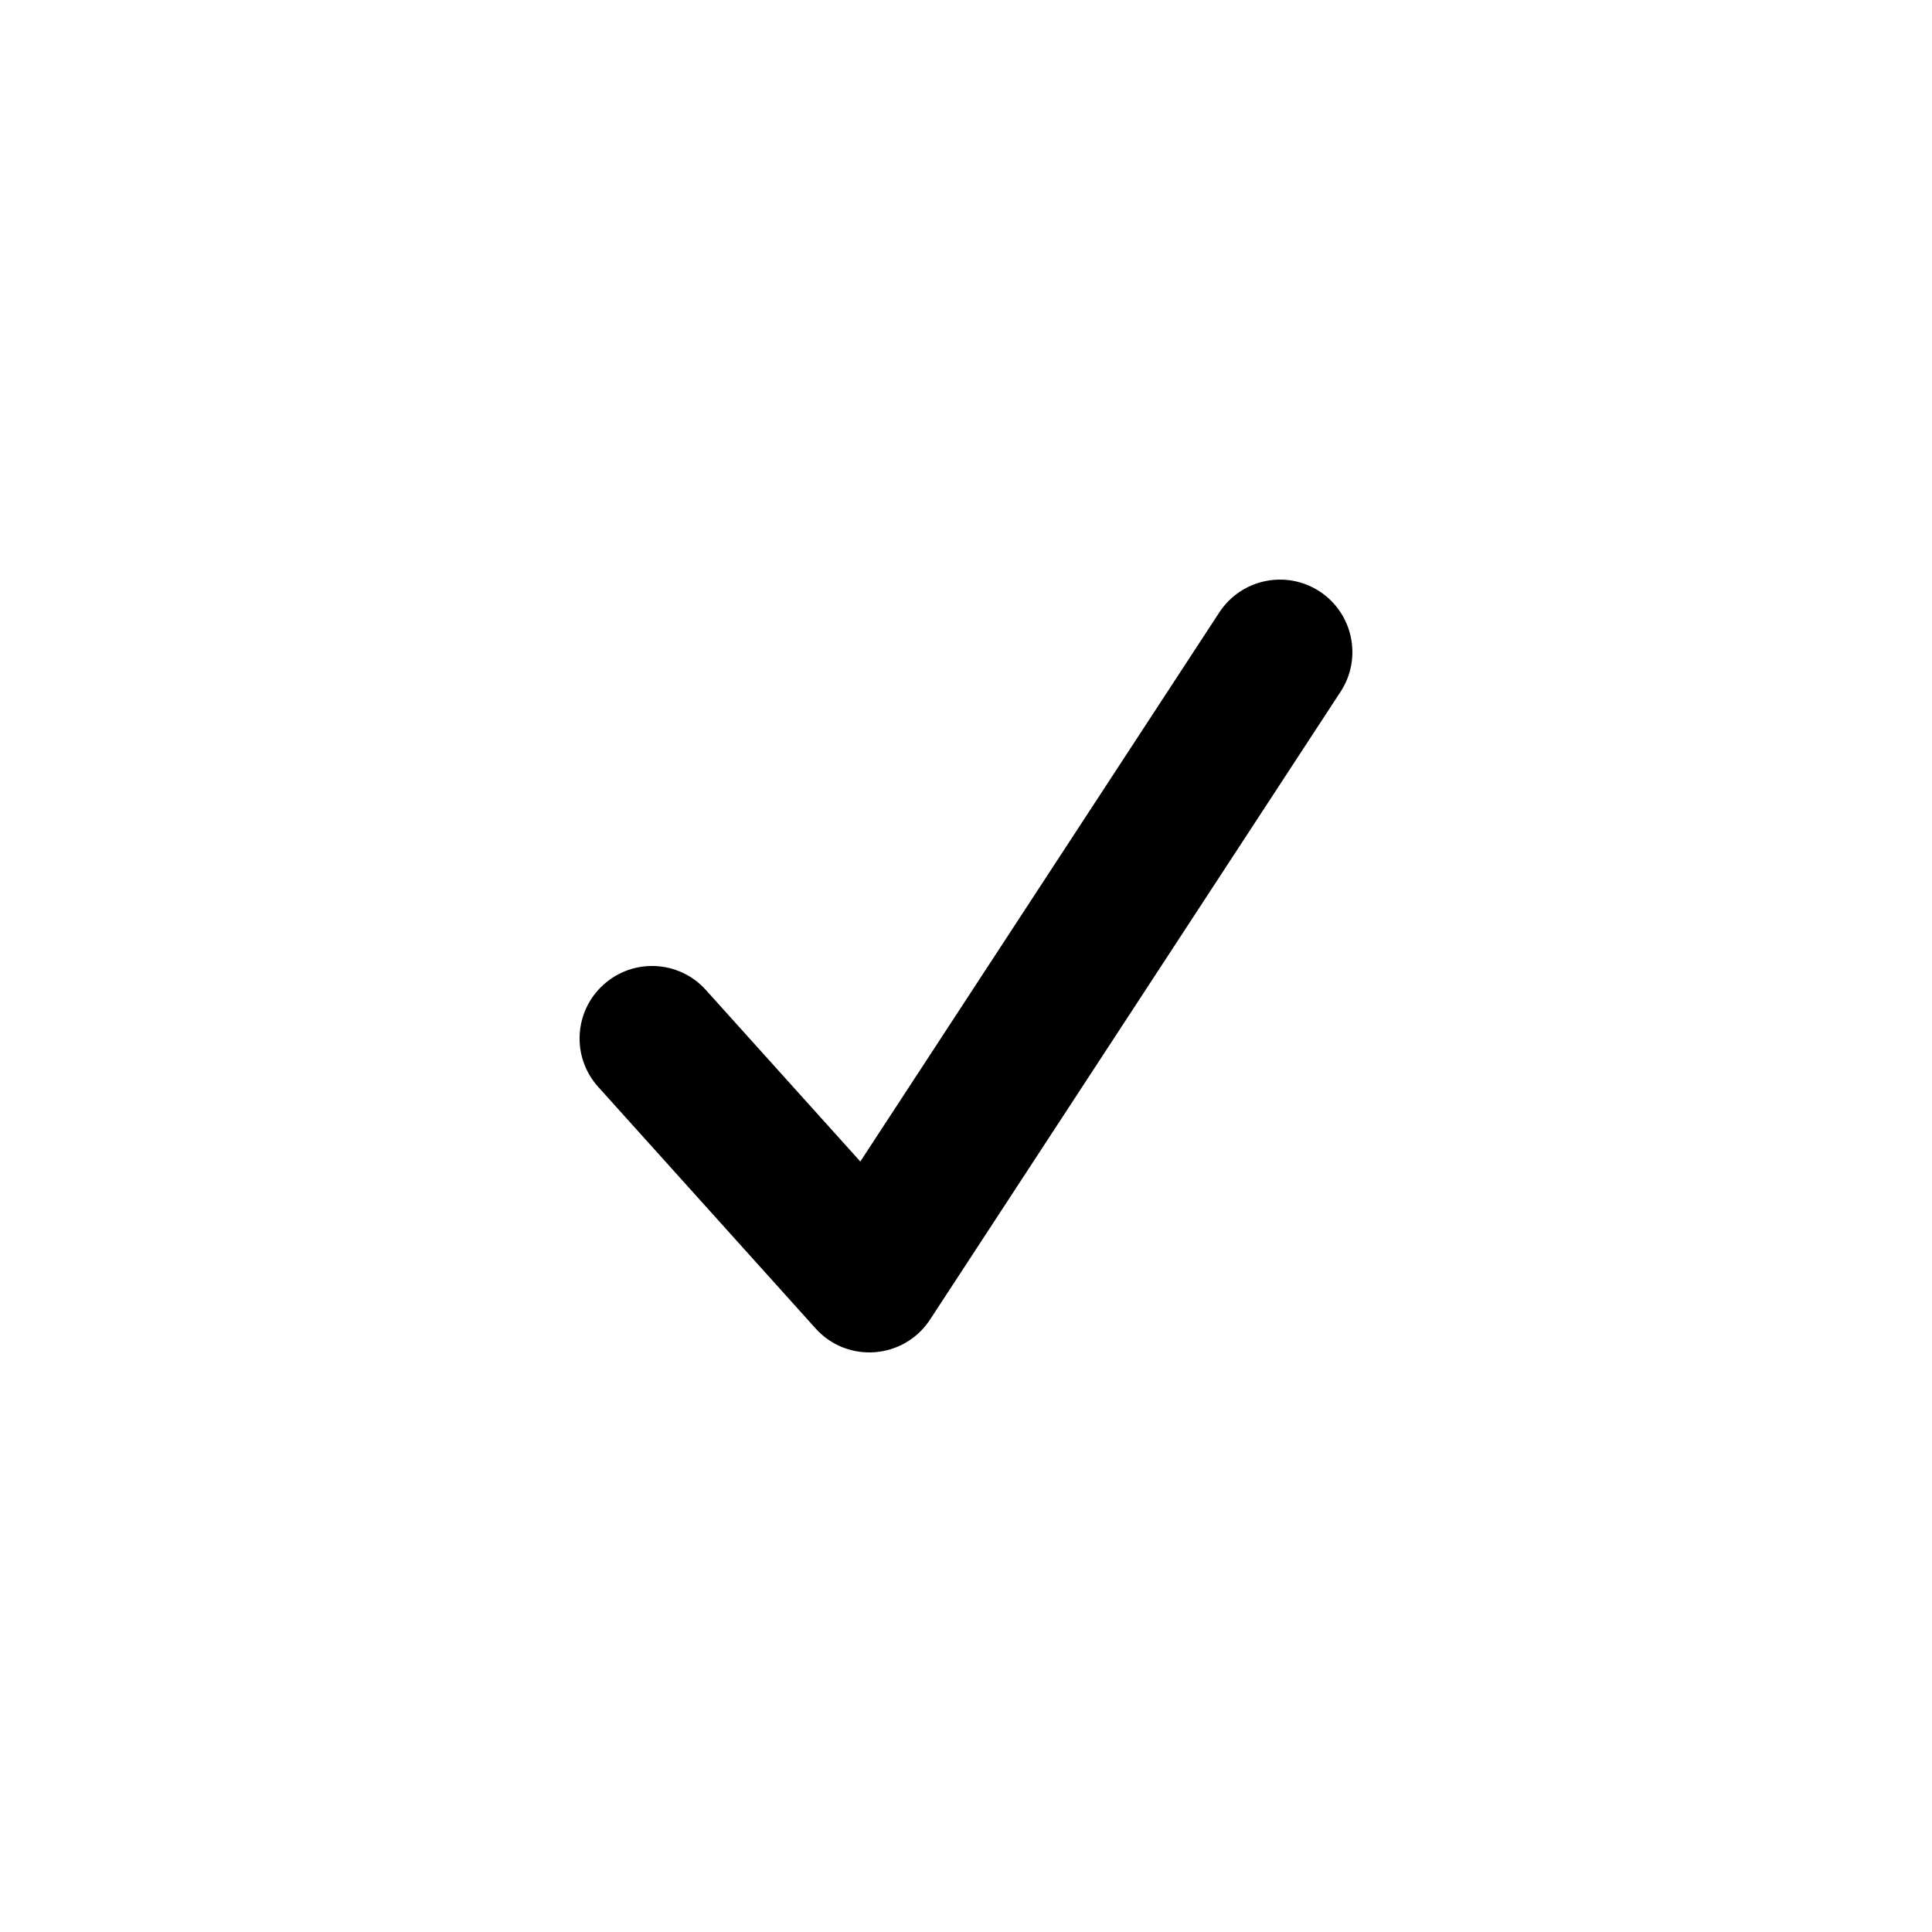 <svg xmlns="http://www.w3.org/2000/svg" width="20" height="20" viewBox="0 0 20 20">
  <path fill-rule="evenodd" d="M2.906,6.024 L6.622,0.34 C6.849,-0.007 7.314,-0.104 7.66,0.122 C8.007,0.349 8.104,0.814 7.878,1.16 L3.628,7.66 C3.358,8.072 2.772,8.118 2.443,7.752 L0.193,5.252 C-0.085,4.944 -0.06,4.47 0.248,4.193 C0.556,3.915 1.03,3.94 1.307,4.248 L2.906,6.024 Z" transform="translate(6 6)"/>
</svg>
